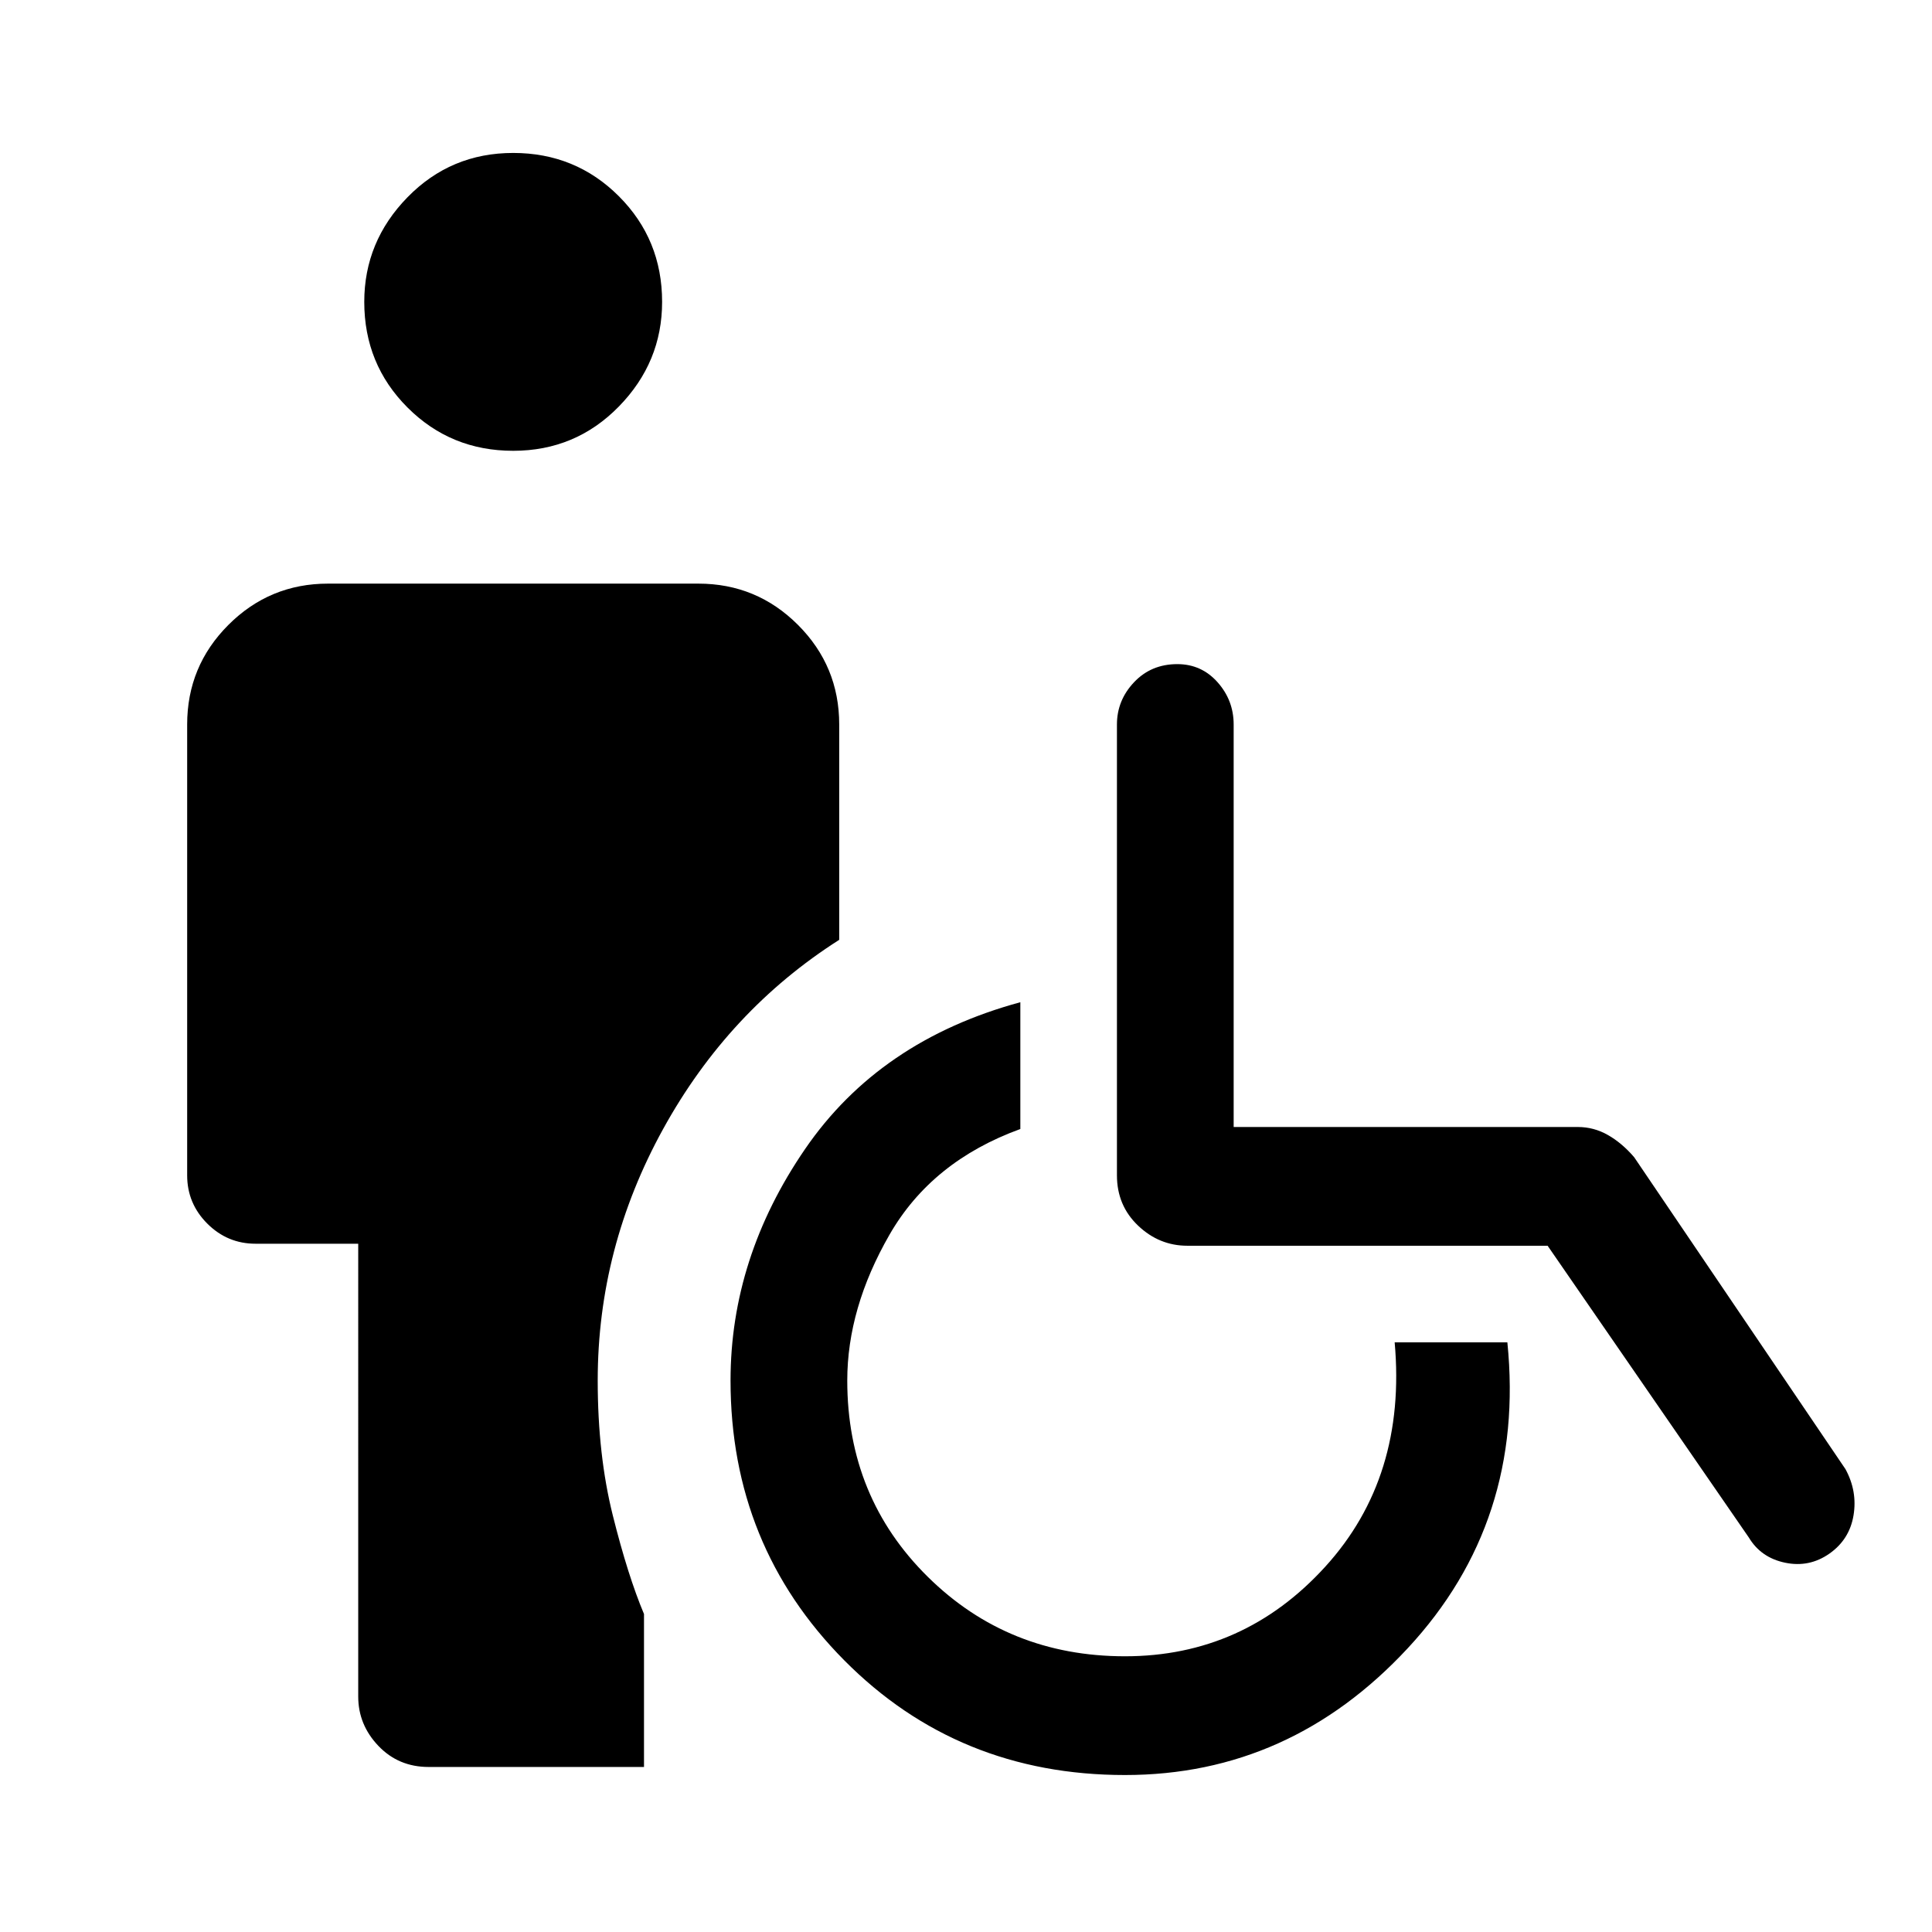 <svg xmlns="http://www.w3.org/2000/svg" height="48" width="48"><path d="M12.75 11.2q-1.55 0-2.625-1.075T9.05 7.5q0-1.5 1.075-2.6t2.625-1.1q1.55 0 2.625 1.075T16.45 7.5q0 1.5-1.075 2.6t-2.625 1.1Zm-2.1 32.7q-.75 0-1.25-.525t-.5-1.225V30.9H6.35q-.7 0-1.2-.5t-.5-1.2V18q0-1.45 1.025-2.475Q6.7 14.5 8.15 14.5h9.2q1.45 0 2.475 1.025Q20.85 16.55 20.85 18v5.35q-2.75 1.75-4.375 4.7T14.85 34.3q0 1.85.375 3.35T16 40.1v3.8Zm17.3.2q-4.15 0-6.975-2.85-2.825-2.85-2.825-6.95 0-3.05 1.85-5.75t5.35-3.65v3.15q-2.2.8-3.25 2.625-1.05 1.825-1.05 3.625 0 2.9 2 4.875t4.9 1.975q2.95 0 4.975-2.225Q34.95 36.7 34.65 33.35h2.8q.45 4.45-2.475 7.6-2.925 3.15-7.025 3.15Zm15.5-5.9-5-7.25H29.5q-.7 0-1.225-.5-.525-.5-.525-1.25V18q0-.6.425-1.05.425-.45 1.075-.45.6 0 1 .45t.4 1.05v10h8.55q.4 0 .75.2t.65.55l5.25 7.75q.3.55.2 1.15-.1.6-.6.95t-1.1.225q-.6-.125-.9-.625Z"/></svg>